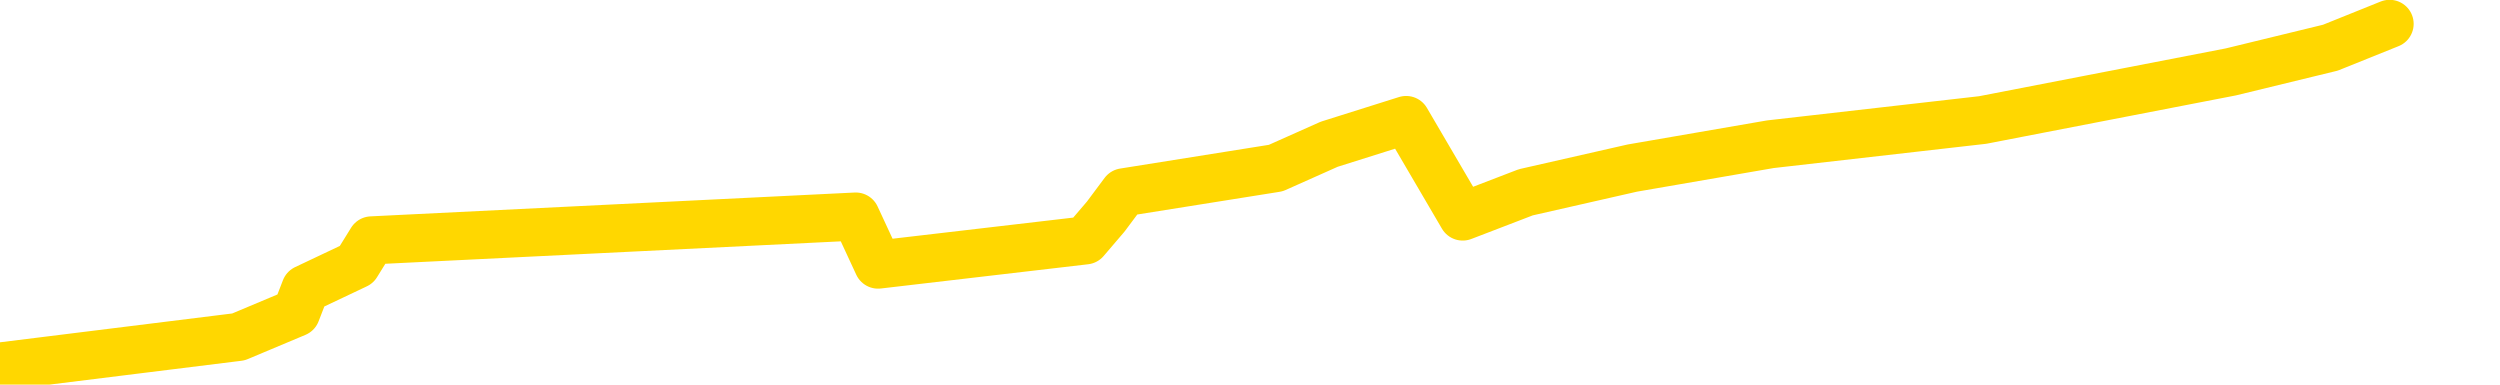 <svg xmlns="http://www.w3.org/2000/svg" version="1.1" viewBox="0 0 6500 1000">
	<path fill="none" stroke="gold" stroke-width="125" stroke-linecap="round" stroke-linejoin="round" d="M0 2255  L-34257 2255 L-33845 2129 L-33621 2192 L-33563 2129 L-33526 2004 L-33341 1879 L-32851 1753 L-32558 1691 L-32246 1628 L-32012 1503 L-31958 1377 L-31899 1252 L-31746 1189 L-31706 1127 L-31573 1064 L-31280 1127 L-30740 1064 L-30129 939 L-30082 1064 L-29441 939 L-29408 1001 L-28883 876 L-28750 813 L-28360 563 L-28032 437 L-27914 312 L-27703 437 L-26986 375 L-26416 312 L-26309 250 L-26135 124 L-25913 0 L-25512 -63 L-25486 -188 L-24558 -313 L-24471 -439 L-24388 -564 L-24318 -689 L-24021 -752 L-23869 -815 L-21979 -439 L-21878 -627 L-21616 -752 L-21322 -627 L-21181 -752 L-20932 -815 L-20896 -877 L-20738 -1003 L-20274 -1065 L-20021 -1191 L-19809 -1253 L-19558 -1316 L-19209 -1441 L-18282 -1567 L-18188 -1692 L-17777 -1755 L-16606 -1817 L-15417 -1942 L-15325 -2068 L-15297 -2193 L-15031 -2381 L-14732 -2506 L-14604 -2569 L-14566 -2694 L-13752 -2256 L-13368 -2318 L-12307 -2444 L-12246 -2506 L-11981 2568 L-11509 2505 L-11317 2380 L-11053 2317 L-10717 2255 L-10581 2317 L-10126 2129 L-9382 2067 L-9365 1941 L-9199 1879 L-9131 2004 L-8615 1941 L-7587 1816 L-7390 1691 L-6902 1753 L-6540 1691 L-6131 1816 L-5746 1879 L-4042 1816 L-3944 1753 L-3872 1816 L-3811 1753 L-3626 1691 L-3290 1628 L-2649 1503 L-2573 1628 L-2511 1565 L-2325 1503 L-2245 1440 L-2068 1377 L-2049 1440 L-1819 1377 L-1431 1315 L-542 1252 L-503 1189 L-415 1064 L-387 1001 L620 876 L770 813 L794 751 L927 688 L966 625 L2225 563 L2283 688 L2822 625 L2875 563 L2922 500 L3317 437 L3456 375 L3656 312 L3803 563 L3967 500 L4244 437 L4603 375 L5155 312 L5800 187 L6059 124 L6213 62" />
</svg>
